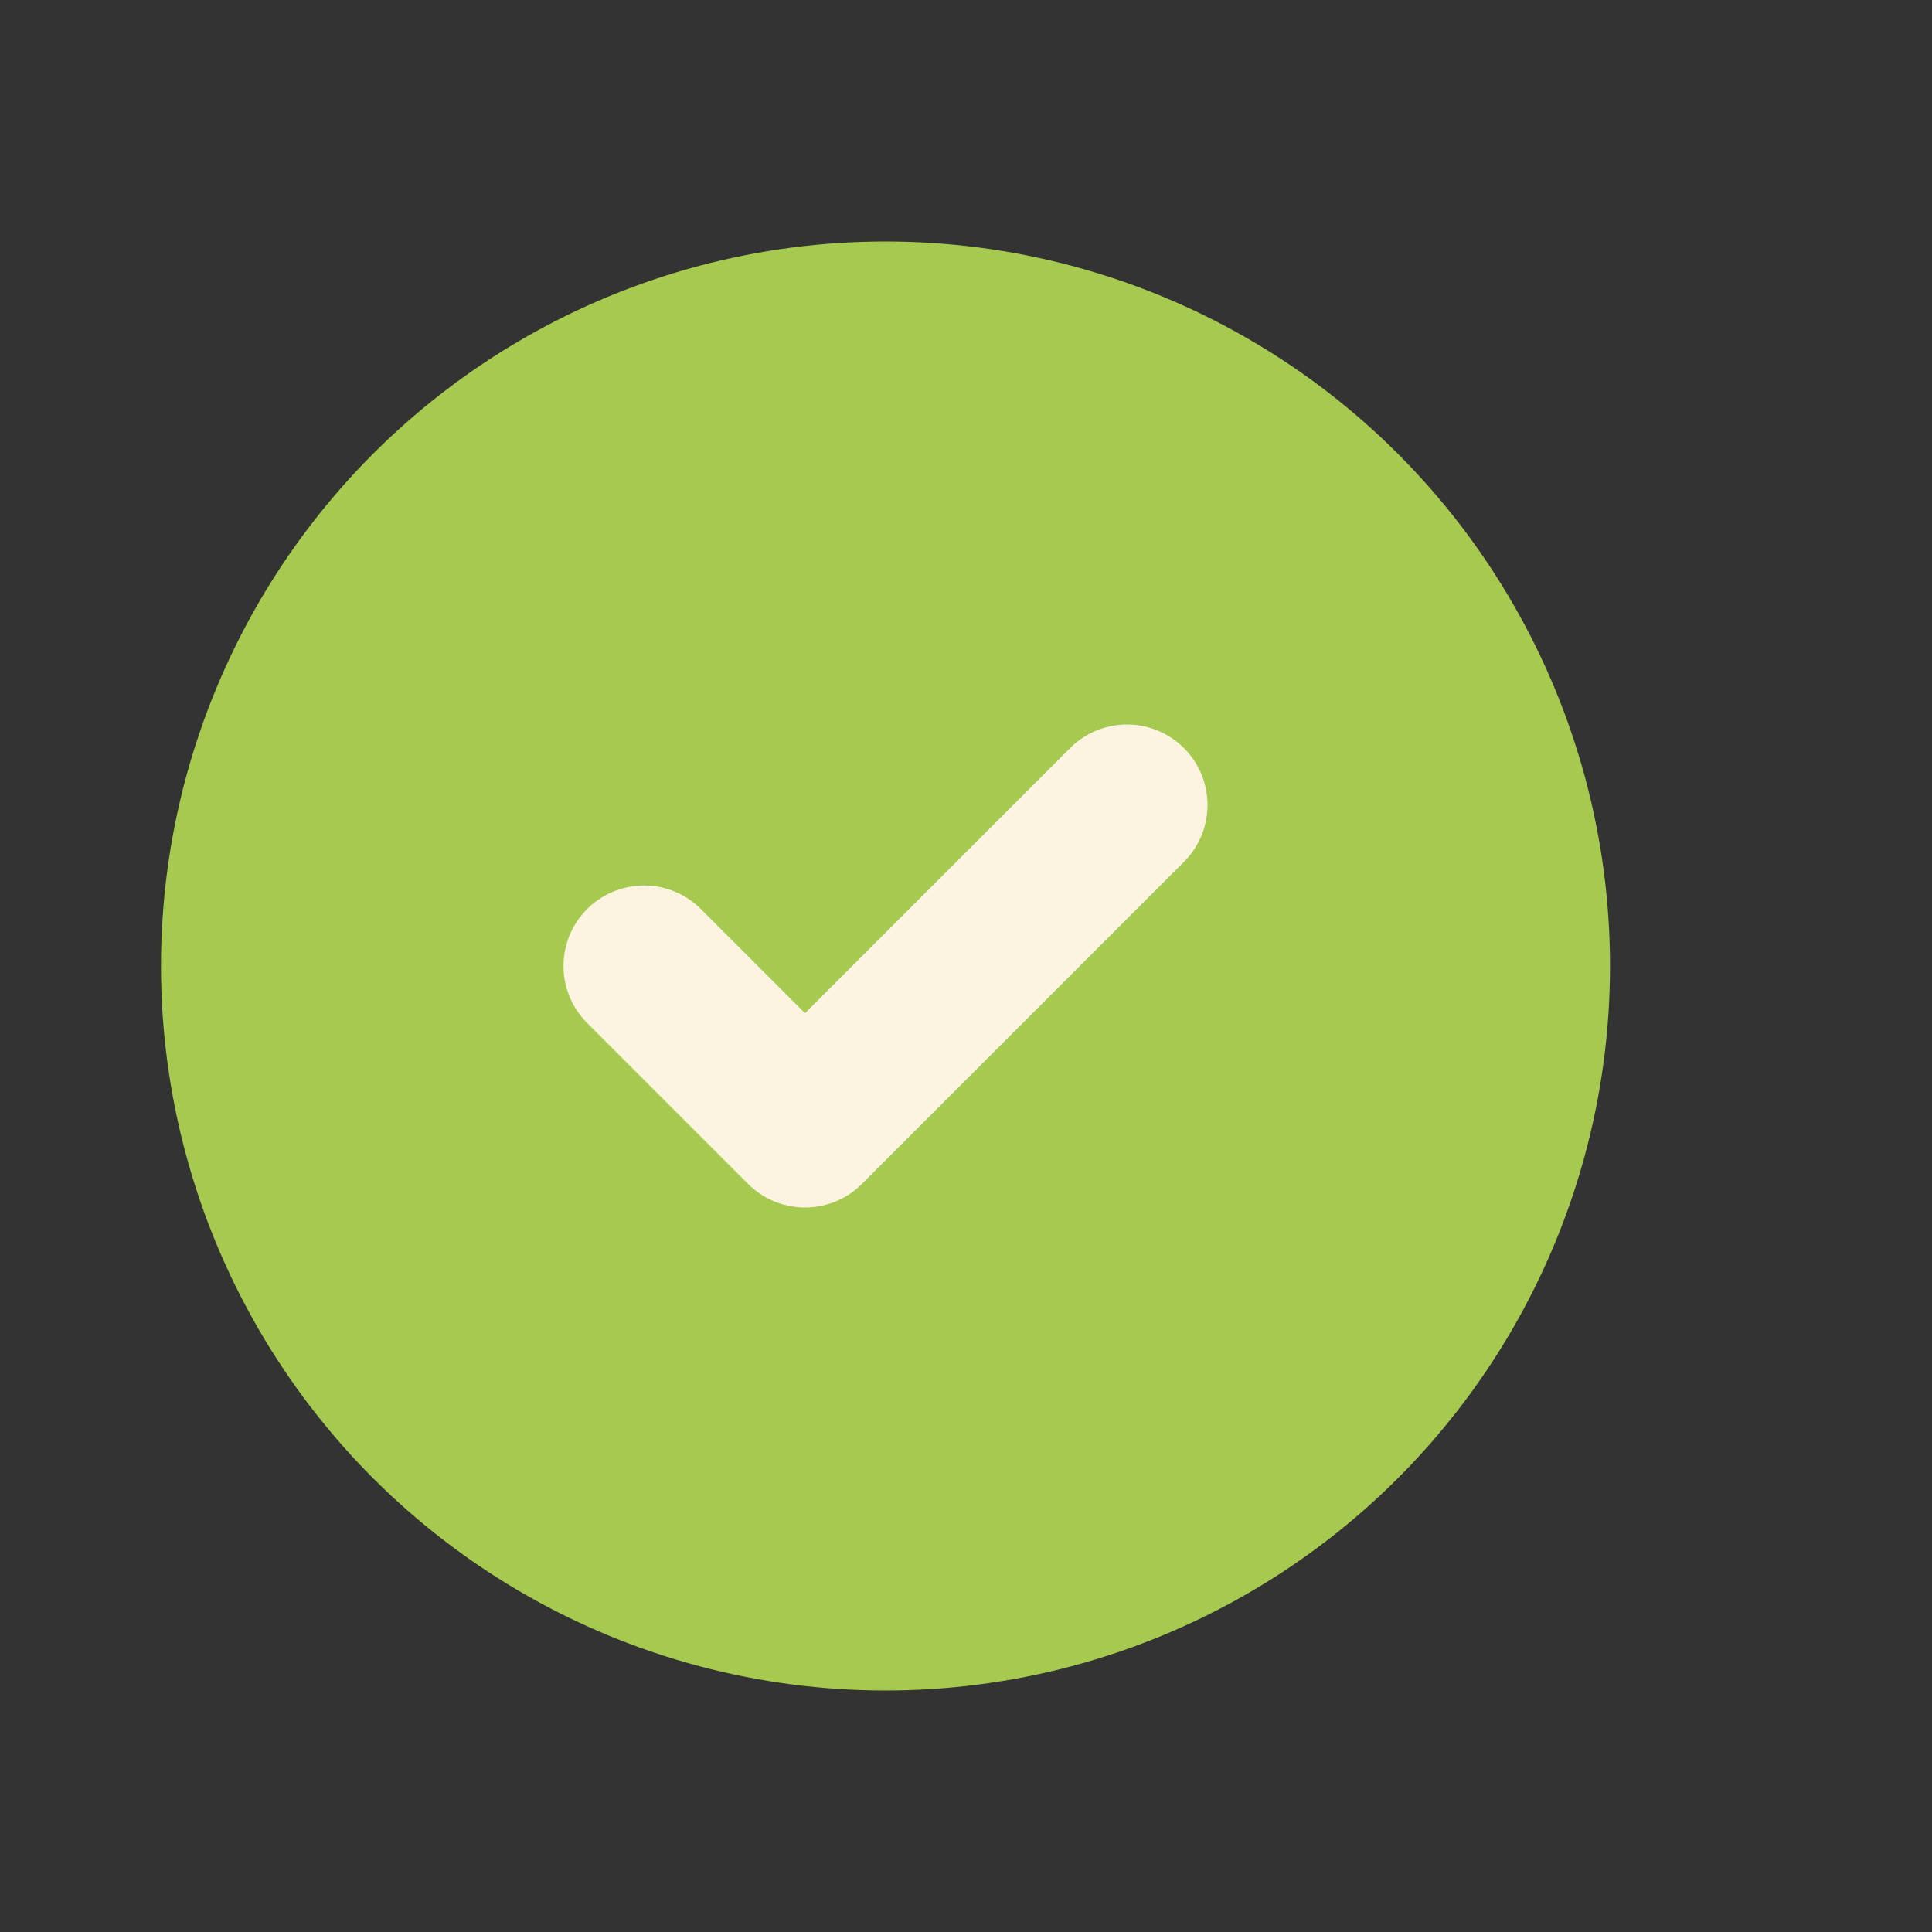 <svg width="24" height="24" viewBox="0 0 24 24" fill="none" xmlns="http://www.w3.org/2000/svg">
<rect x="0" y="0" width="24" height="24" fill="#333333" stroke="none"/>
<circle cx="11" cy="12" r="8" fill="#A6C94F" stroke="#A6C94F" stroke-width="2"/>
<path d="M14 10L10 14L8 12" stroke="#FCF4E0" stroke-width="2" stroke-linecap="round" stroke-linejoin="round"/>
</svg>
